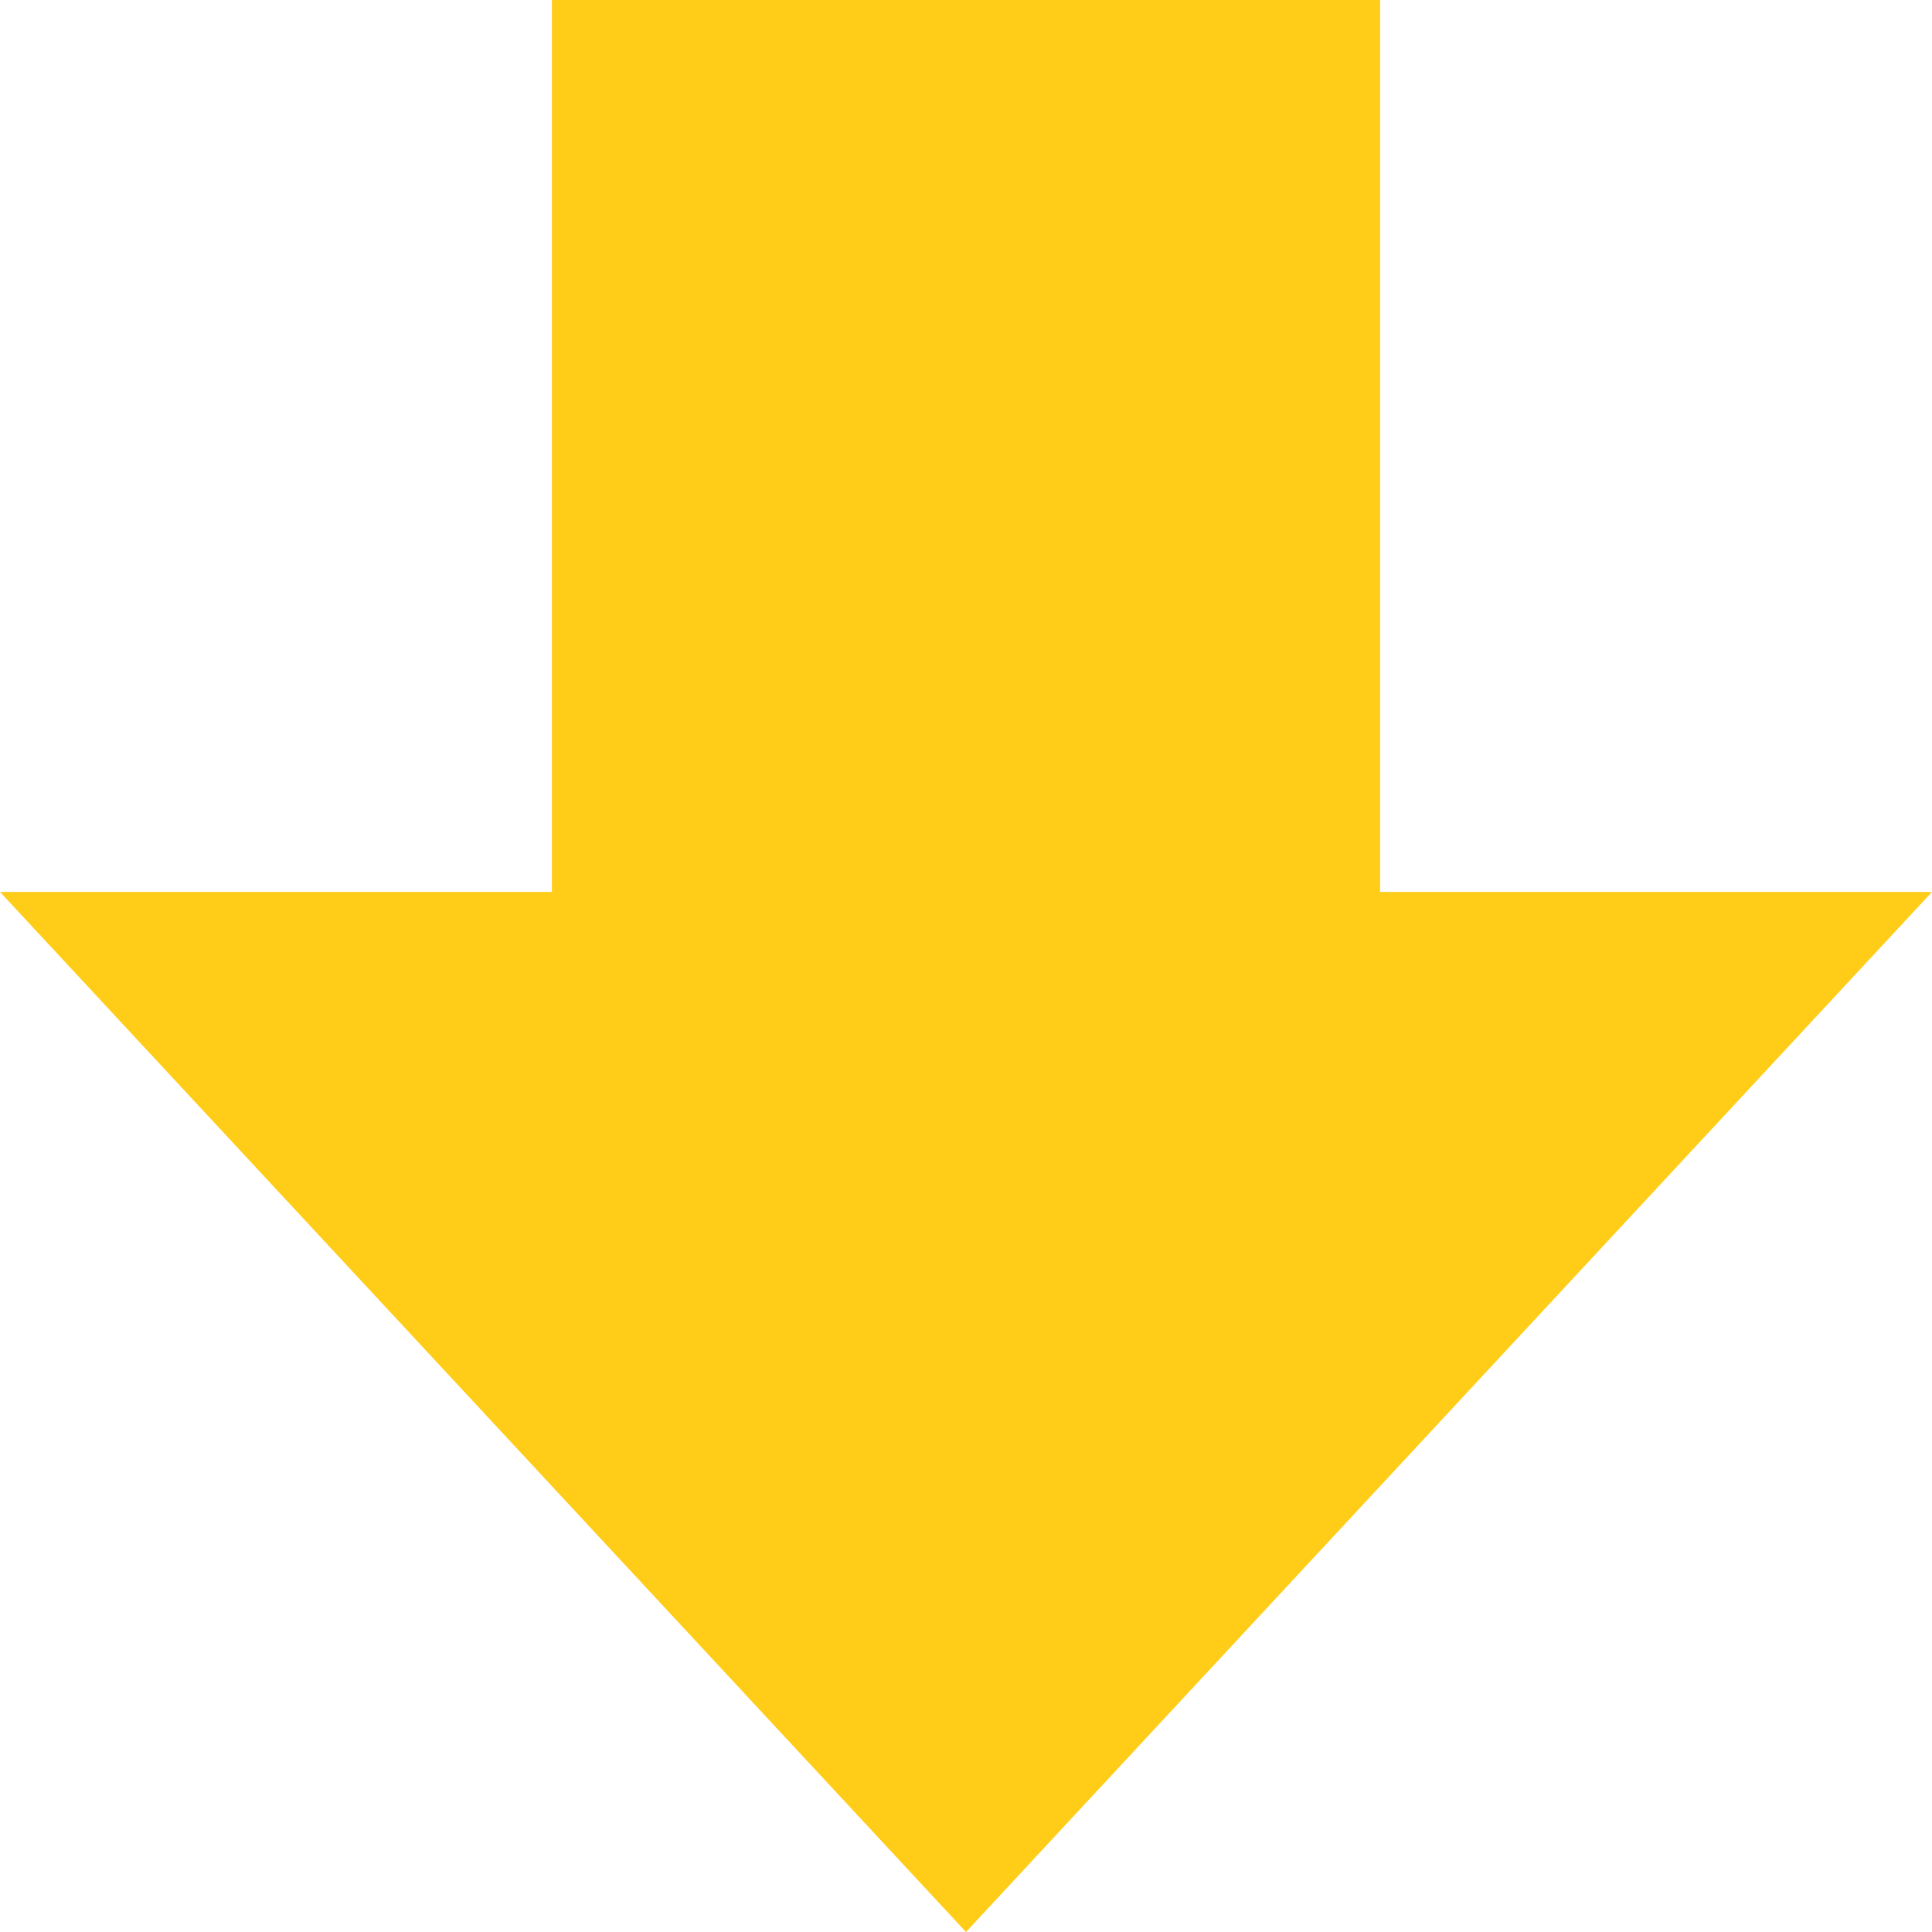 <svg width="3" height="3" viewBox="0 0 3 3" fill="none" xmlns="http://www.w3.org/2000/svg">
<path fill-rule="evenodd" clip-rule="evenodd" d="M3 1.385H2.143V0H0.857V1.385H0L1.5 3L3 1.385V1.385Z" fill="#FFCC18"/>
</svg>
